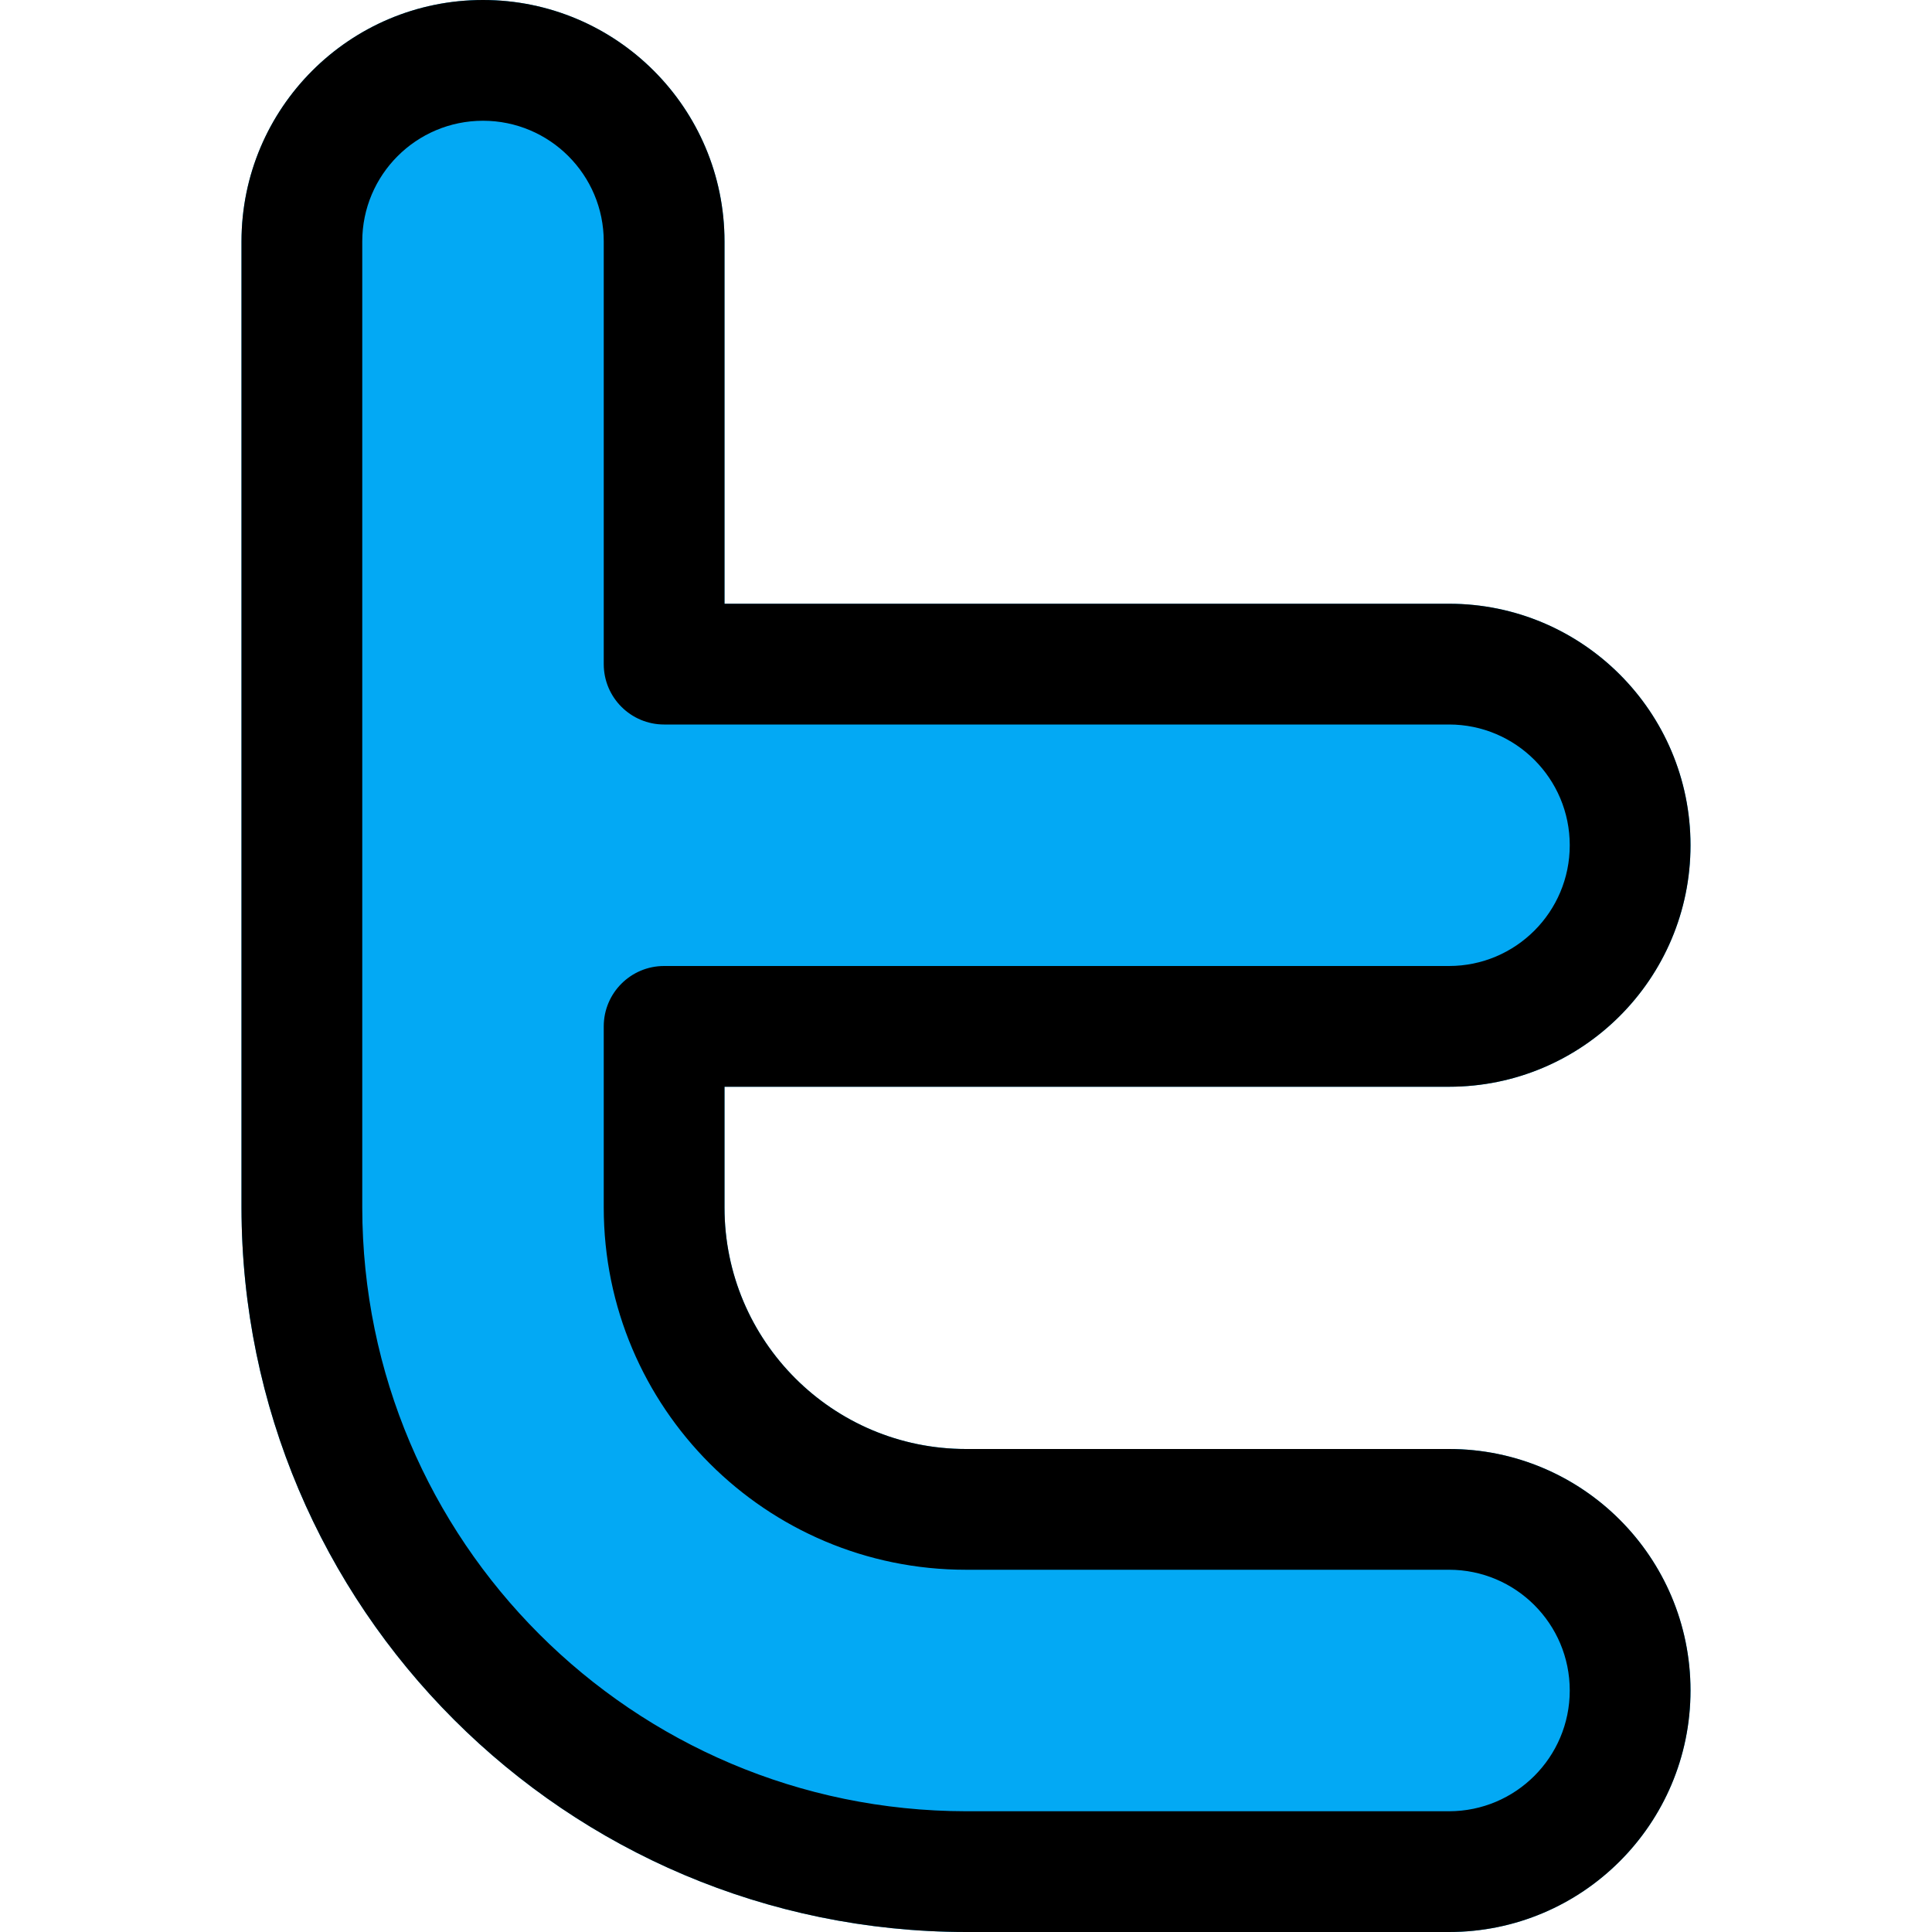 <?xml version="1.0" encoding="iso-8859-1"?>
<!-- Generator: Adobe Illustrator 19.0.0, SVG Export Plug-In . SVG Version: 6.00 Build 0)  -->
<svg version="1.1" id="Capa_1" xmlns="http://www.w3.org/2000/svg" xmlns:xlink="http://www.w3.org/1999/xlink" x="0px" y="0px"
	 viewBox="0 0 512 512" style="enable-background:new 0 0 512 512;" xml:space="preserve">
<path style="fill:#03A9F4;" d="M384,384H256c-35.346,0-64-28.654-64-64v-32h192c35.346,0,64-28.654,64-64s-28.654-64-64-64H192V64
	c0-35.346-28.654-64-64-64S64,28.654,64,64v256c0.106,105.995,86.005,191.894,192,192h128c35.346,0,64-28.654,64-64
	S419.346,384,384,384z"/>
<path d="M384,512H256c-105.995-0.106-191.894-86.005-192-192V64c0-35.346,28.654-64,64-64s64,28.654,64,64v96h192
	c35.346,0,64,28.654,64,64s-28.654,64-64,64H192v32c0,35.346,28.654,64,64,64h128c35.346,0,64,28.654,64,64S419.346,512,384,512z
	 M128,32c-17.673,0-32,14.327-32,32v256c0.106,88.322,71.678,159.894,160,160h128c17.673,0,32-14.327,32-32s-14.327-32-32-32H256
	c-53.019,0-96-42.981-96-96v-48c0-8.837,7.163-16,16-16h208c17.673,0,32-14.327,32-32s-14.327-32-32-32H176c-8.837,0-16-7.163-16-16
	V64C160,46.327,145.673,32,128,32z"/>
<g>
</g>
<g>
</g>
<g>
</g>
<g>
</g>
<g>
</g>
<g>
</g>
<g>
</g>
<g>
</g>
<g>
</g>
<g>
</g>
<g>
</g>
<g>
</g>
<g>
</g>
<g>
</g>
<g>
</g>
</svg>
